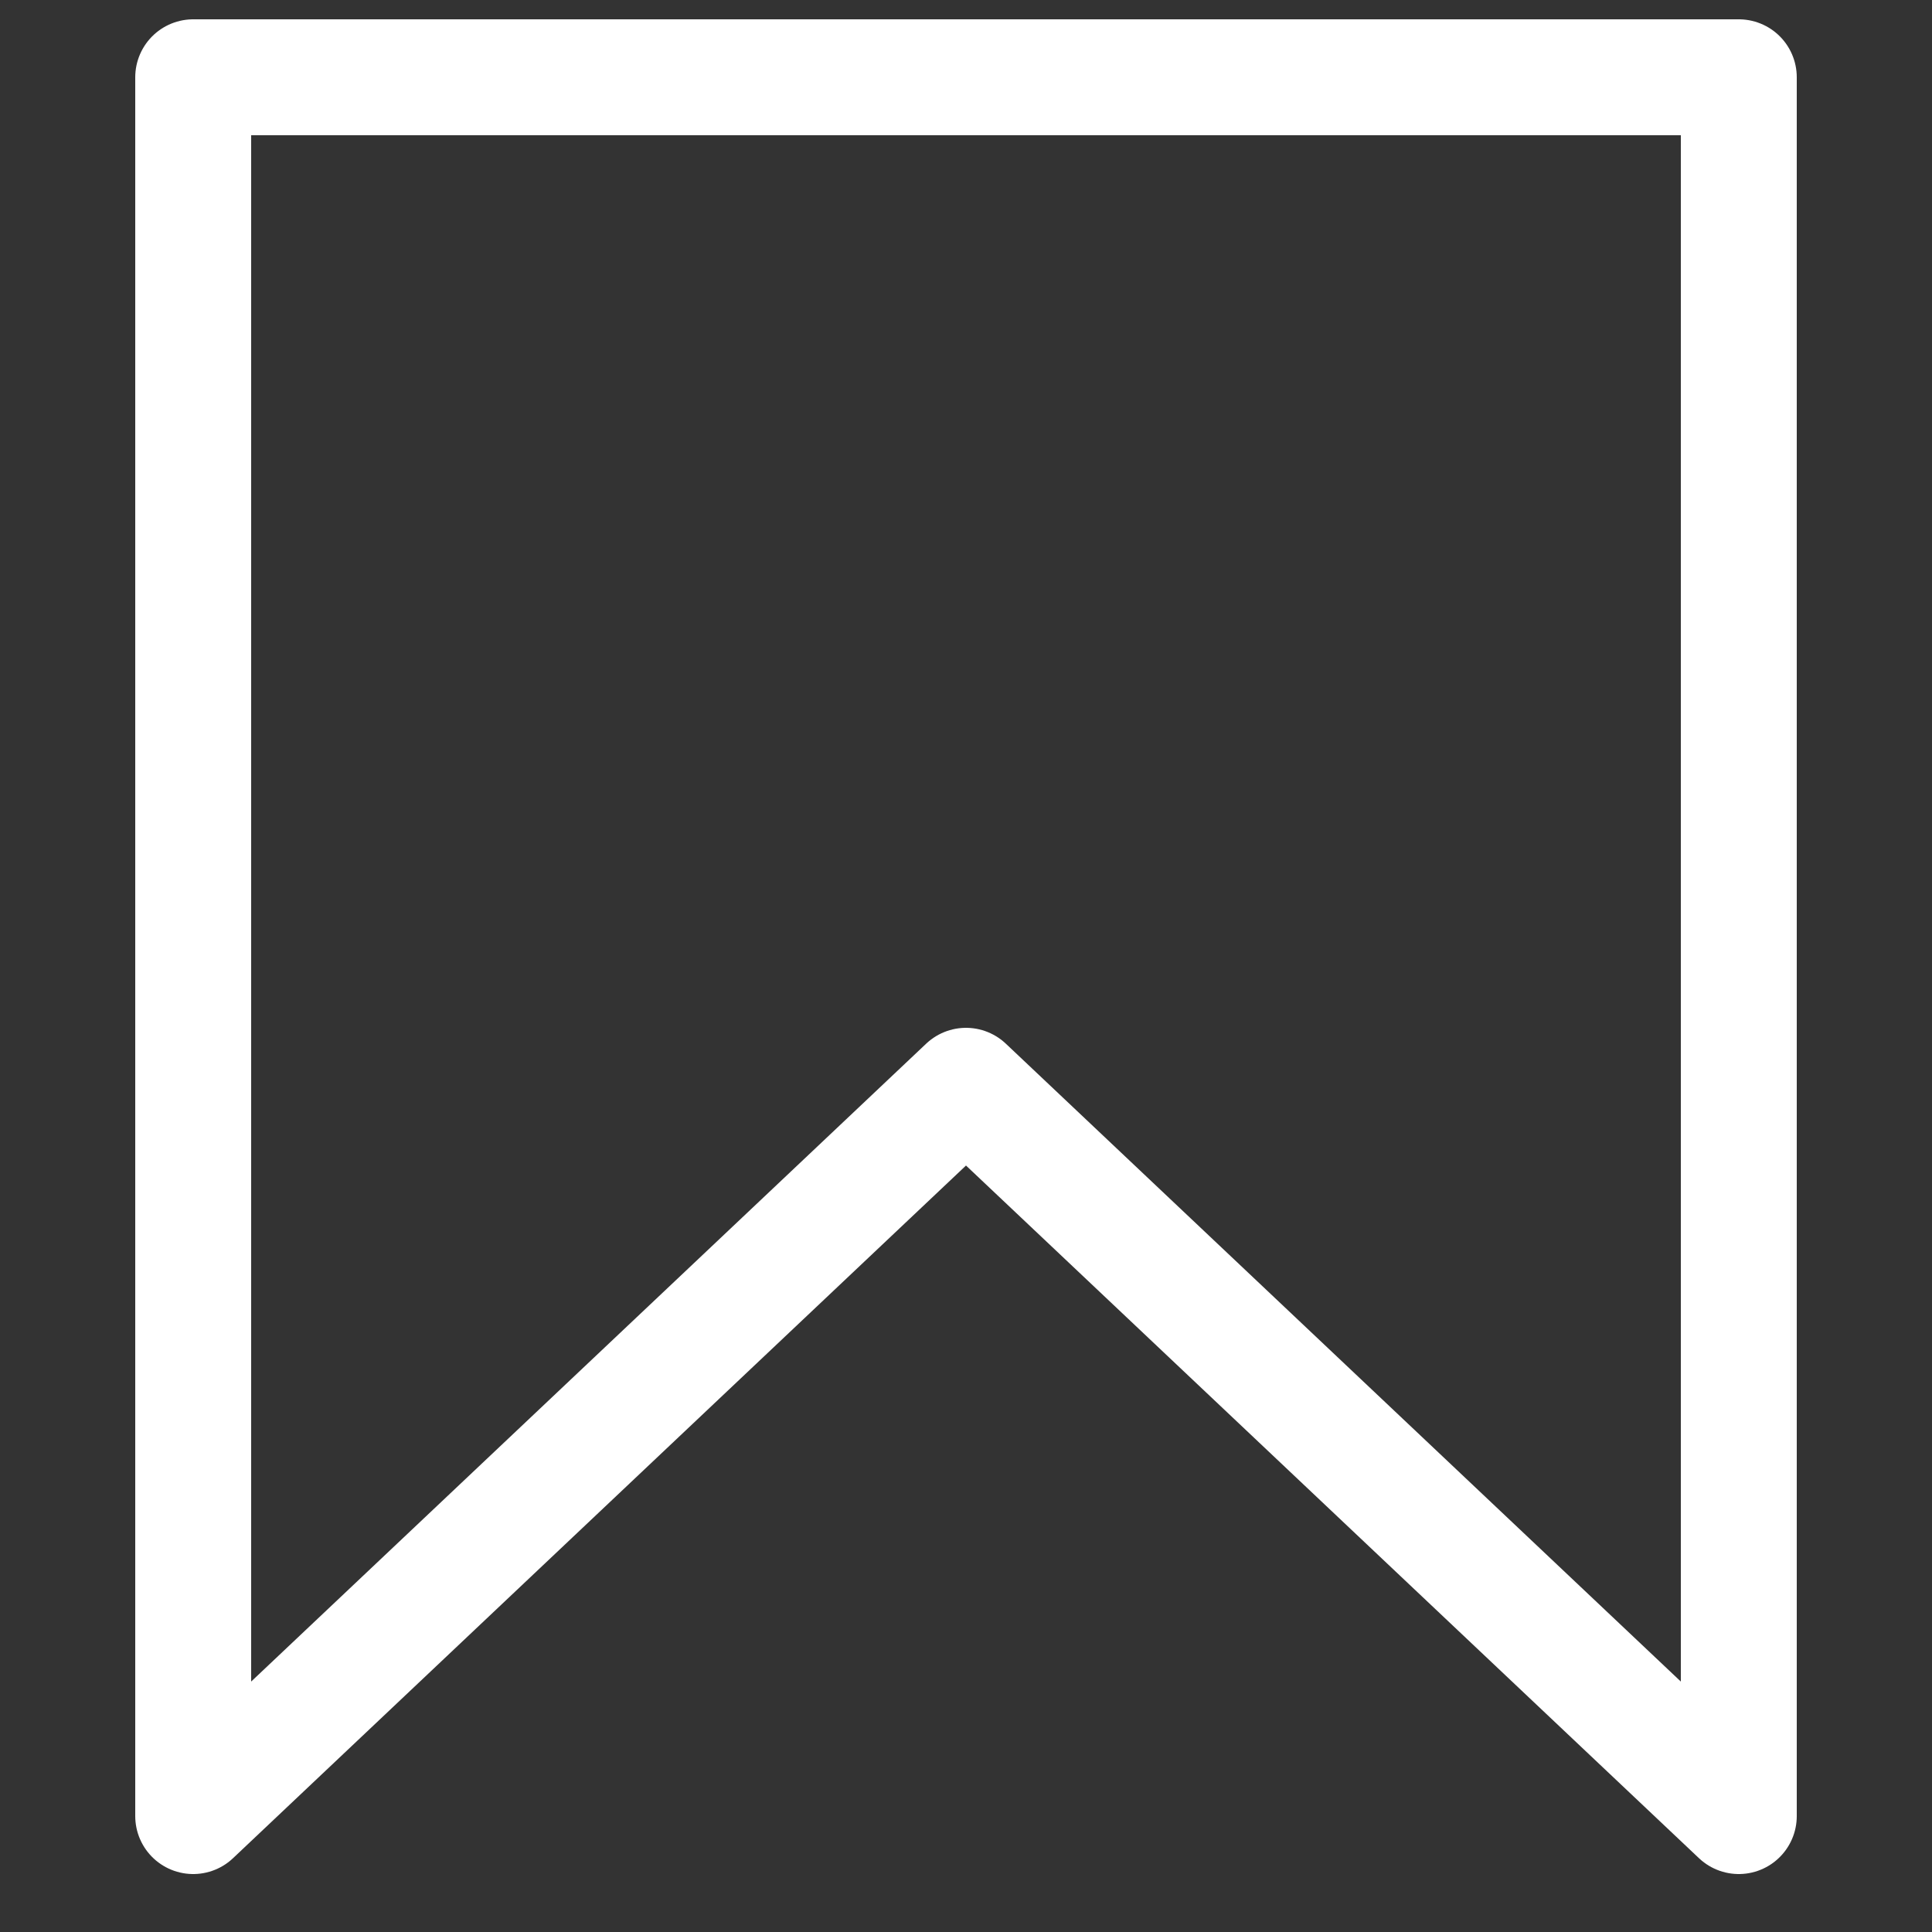 <svg width="50" height="50" viewBox="0 0 50 50" fill="none" xmlns="http://www.w3.org/2000/svg">
<rect x="0" y="0" width="50" height="50" fill="#333333" stroke="none"/>
<path d="M45 47L25 28.1L5 47V2H45V47Z" stroke="white" stroke-width="3" stroke-linecap="round" stroke-linejoin="round"/>
</svg>
